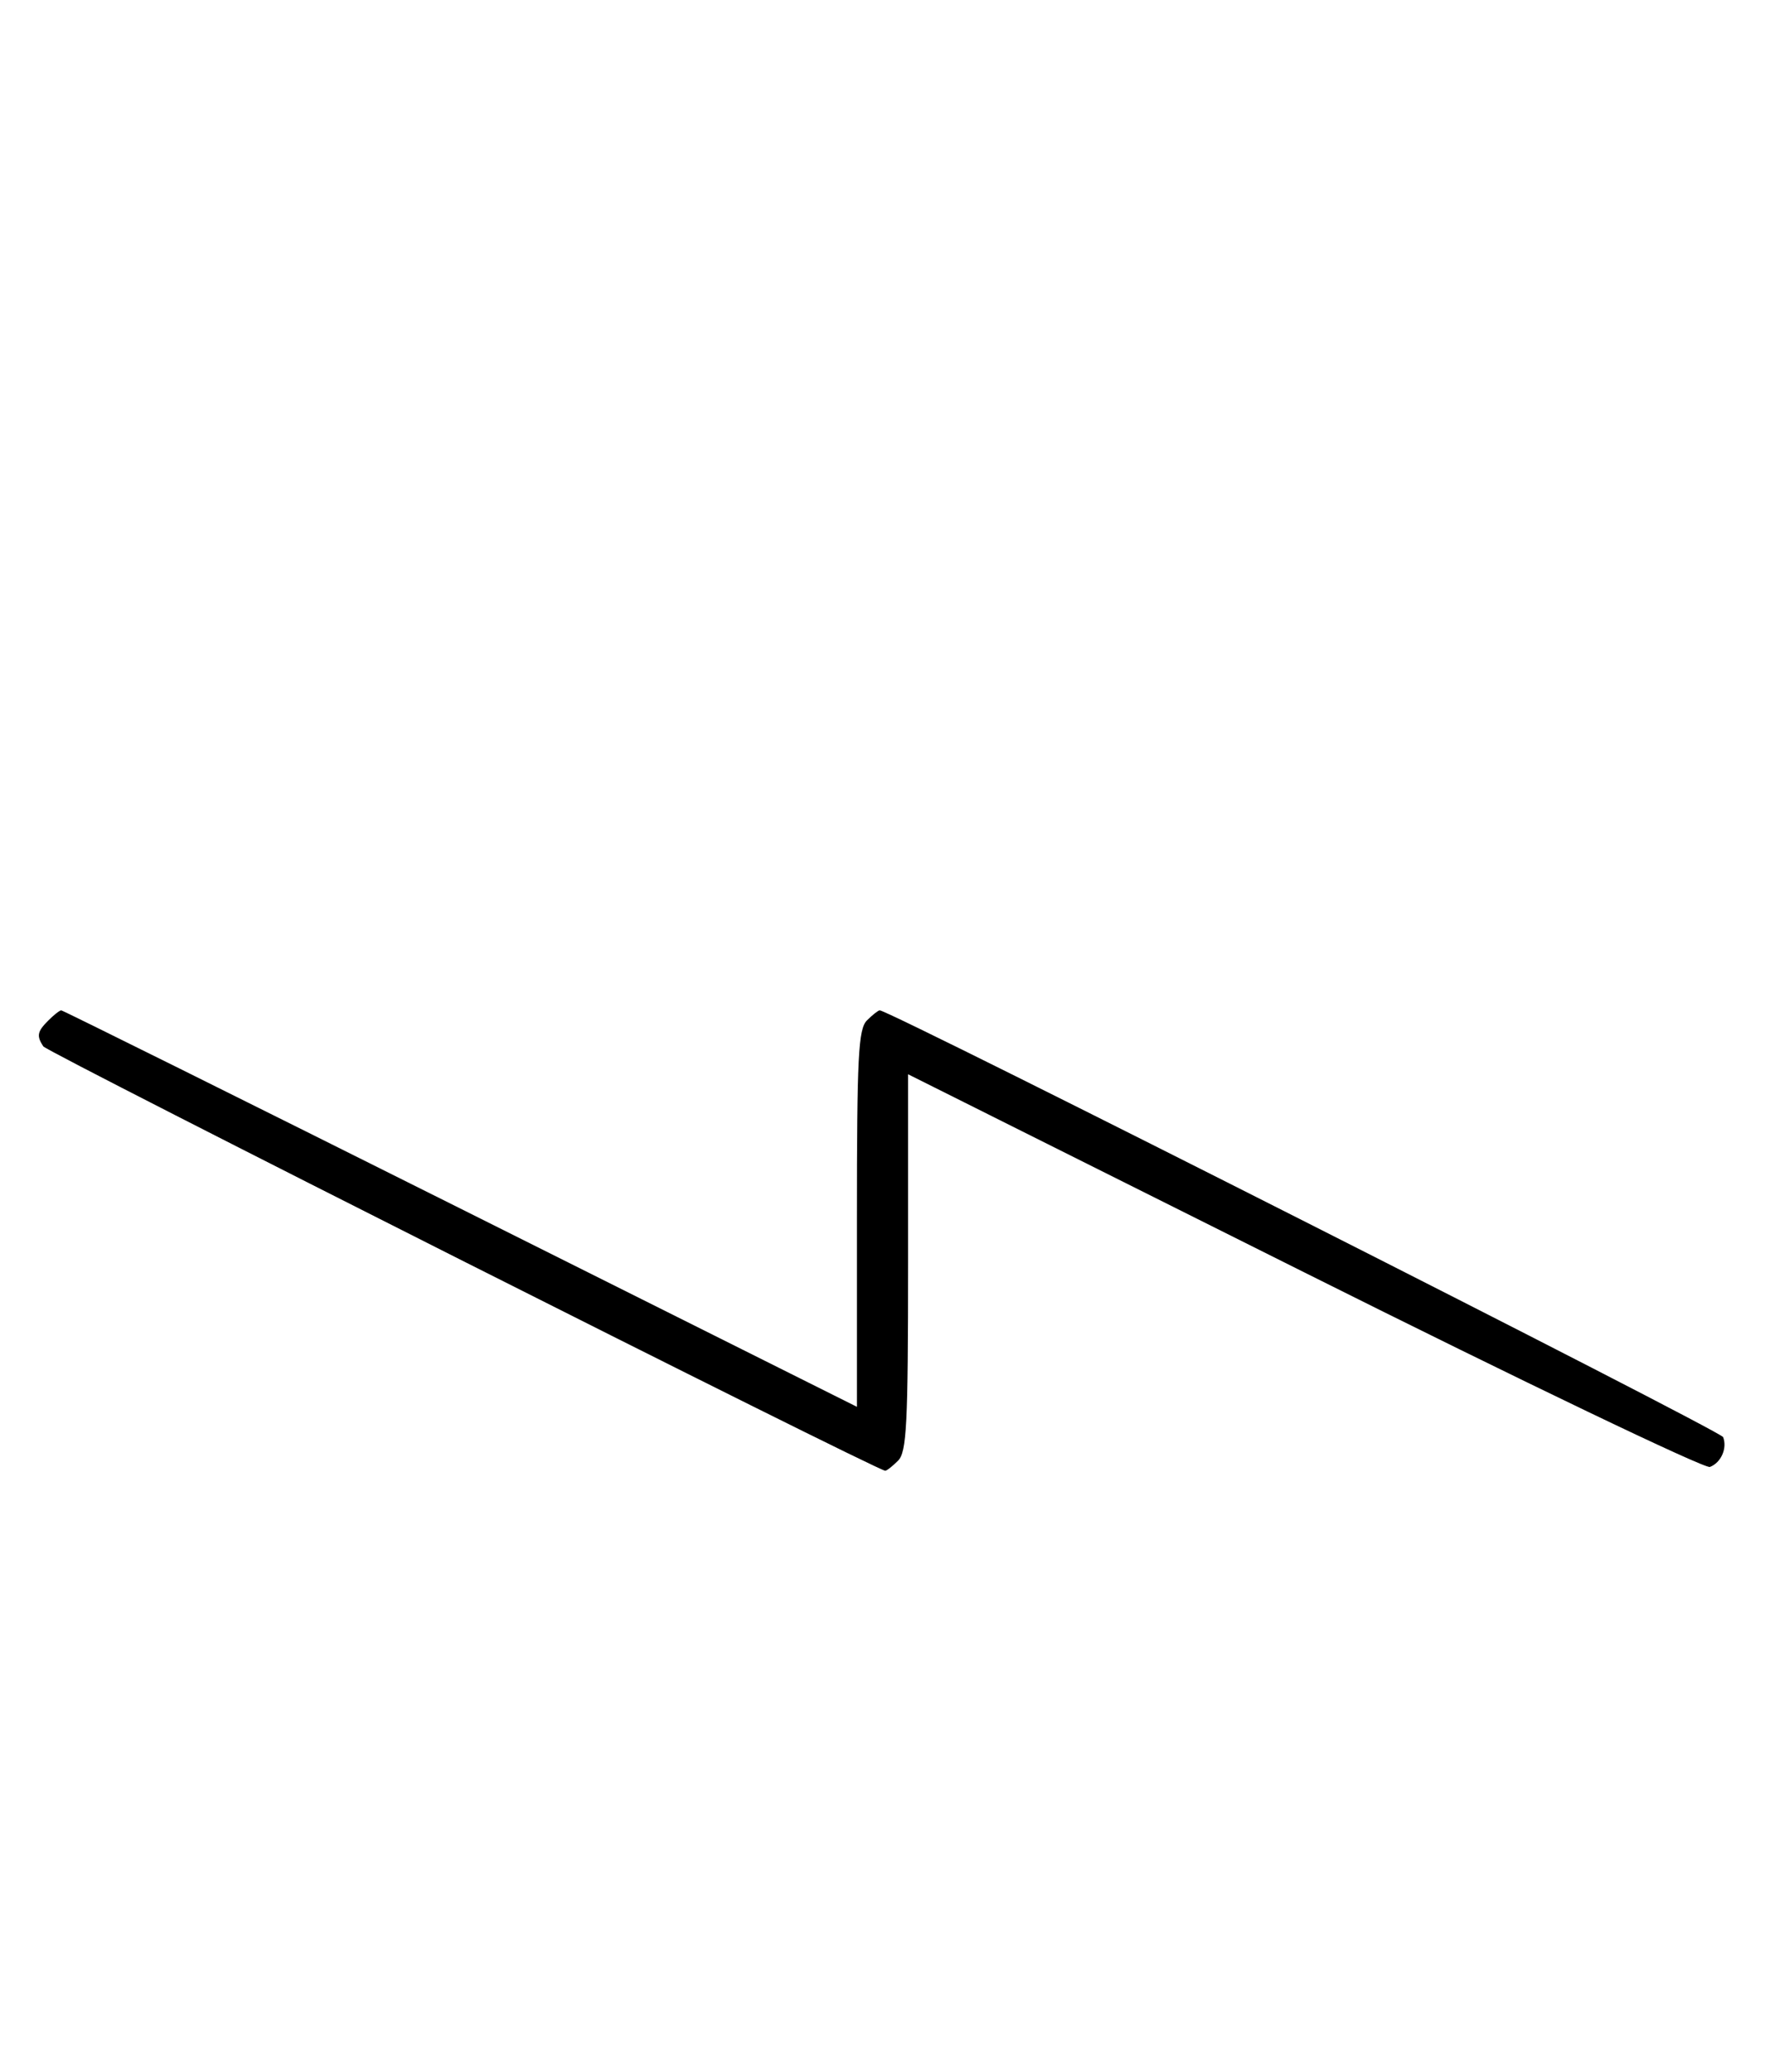 <svg xmlns="http://www.w3.org/2000/svg" width="276" height="324" viewBox="0 0 276 324" version="1.1">
	<path d="M 7.571 159.571 C 5.822 161.320, 5.692 161.978, 6.765 163.631 C 7.384 164.584, 137.155 230, 138.426 230 C 138.663 230, 139.564 229.293, 140.429 228.429 C 141.786 227.071, 142 222.848, 142 197.427 L 142 167.997 203.963 198.981 C 238.092 216.048, 266.581 229.714, 267.385 229.406 C 269.129 228.737, 270.125 226.489, 269.453 224.739 C 269.069 223.738, 139.164 158, 137.569 158 C 137.335 158, 136.436 158.707, 135.571 159.571 C 134.214 160.929, 134 165.152, 134 190.573 L 134 220.003 72.003 189.002 C 37.905 171.951, 9.812 158, 9.575 158 C 9.337 158, 8.436 158.707, 7.571 159.571 " stroke="none" fill="black" fill-rule="evenodd"/>
</svg>